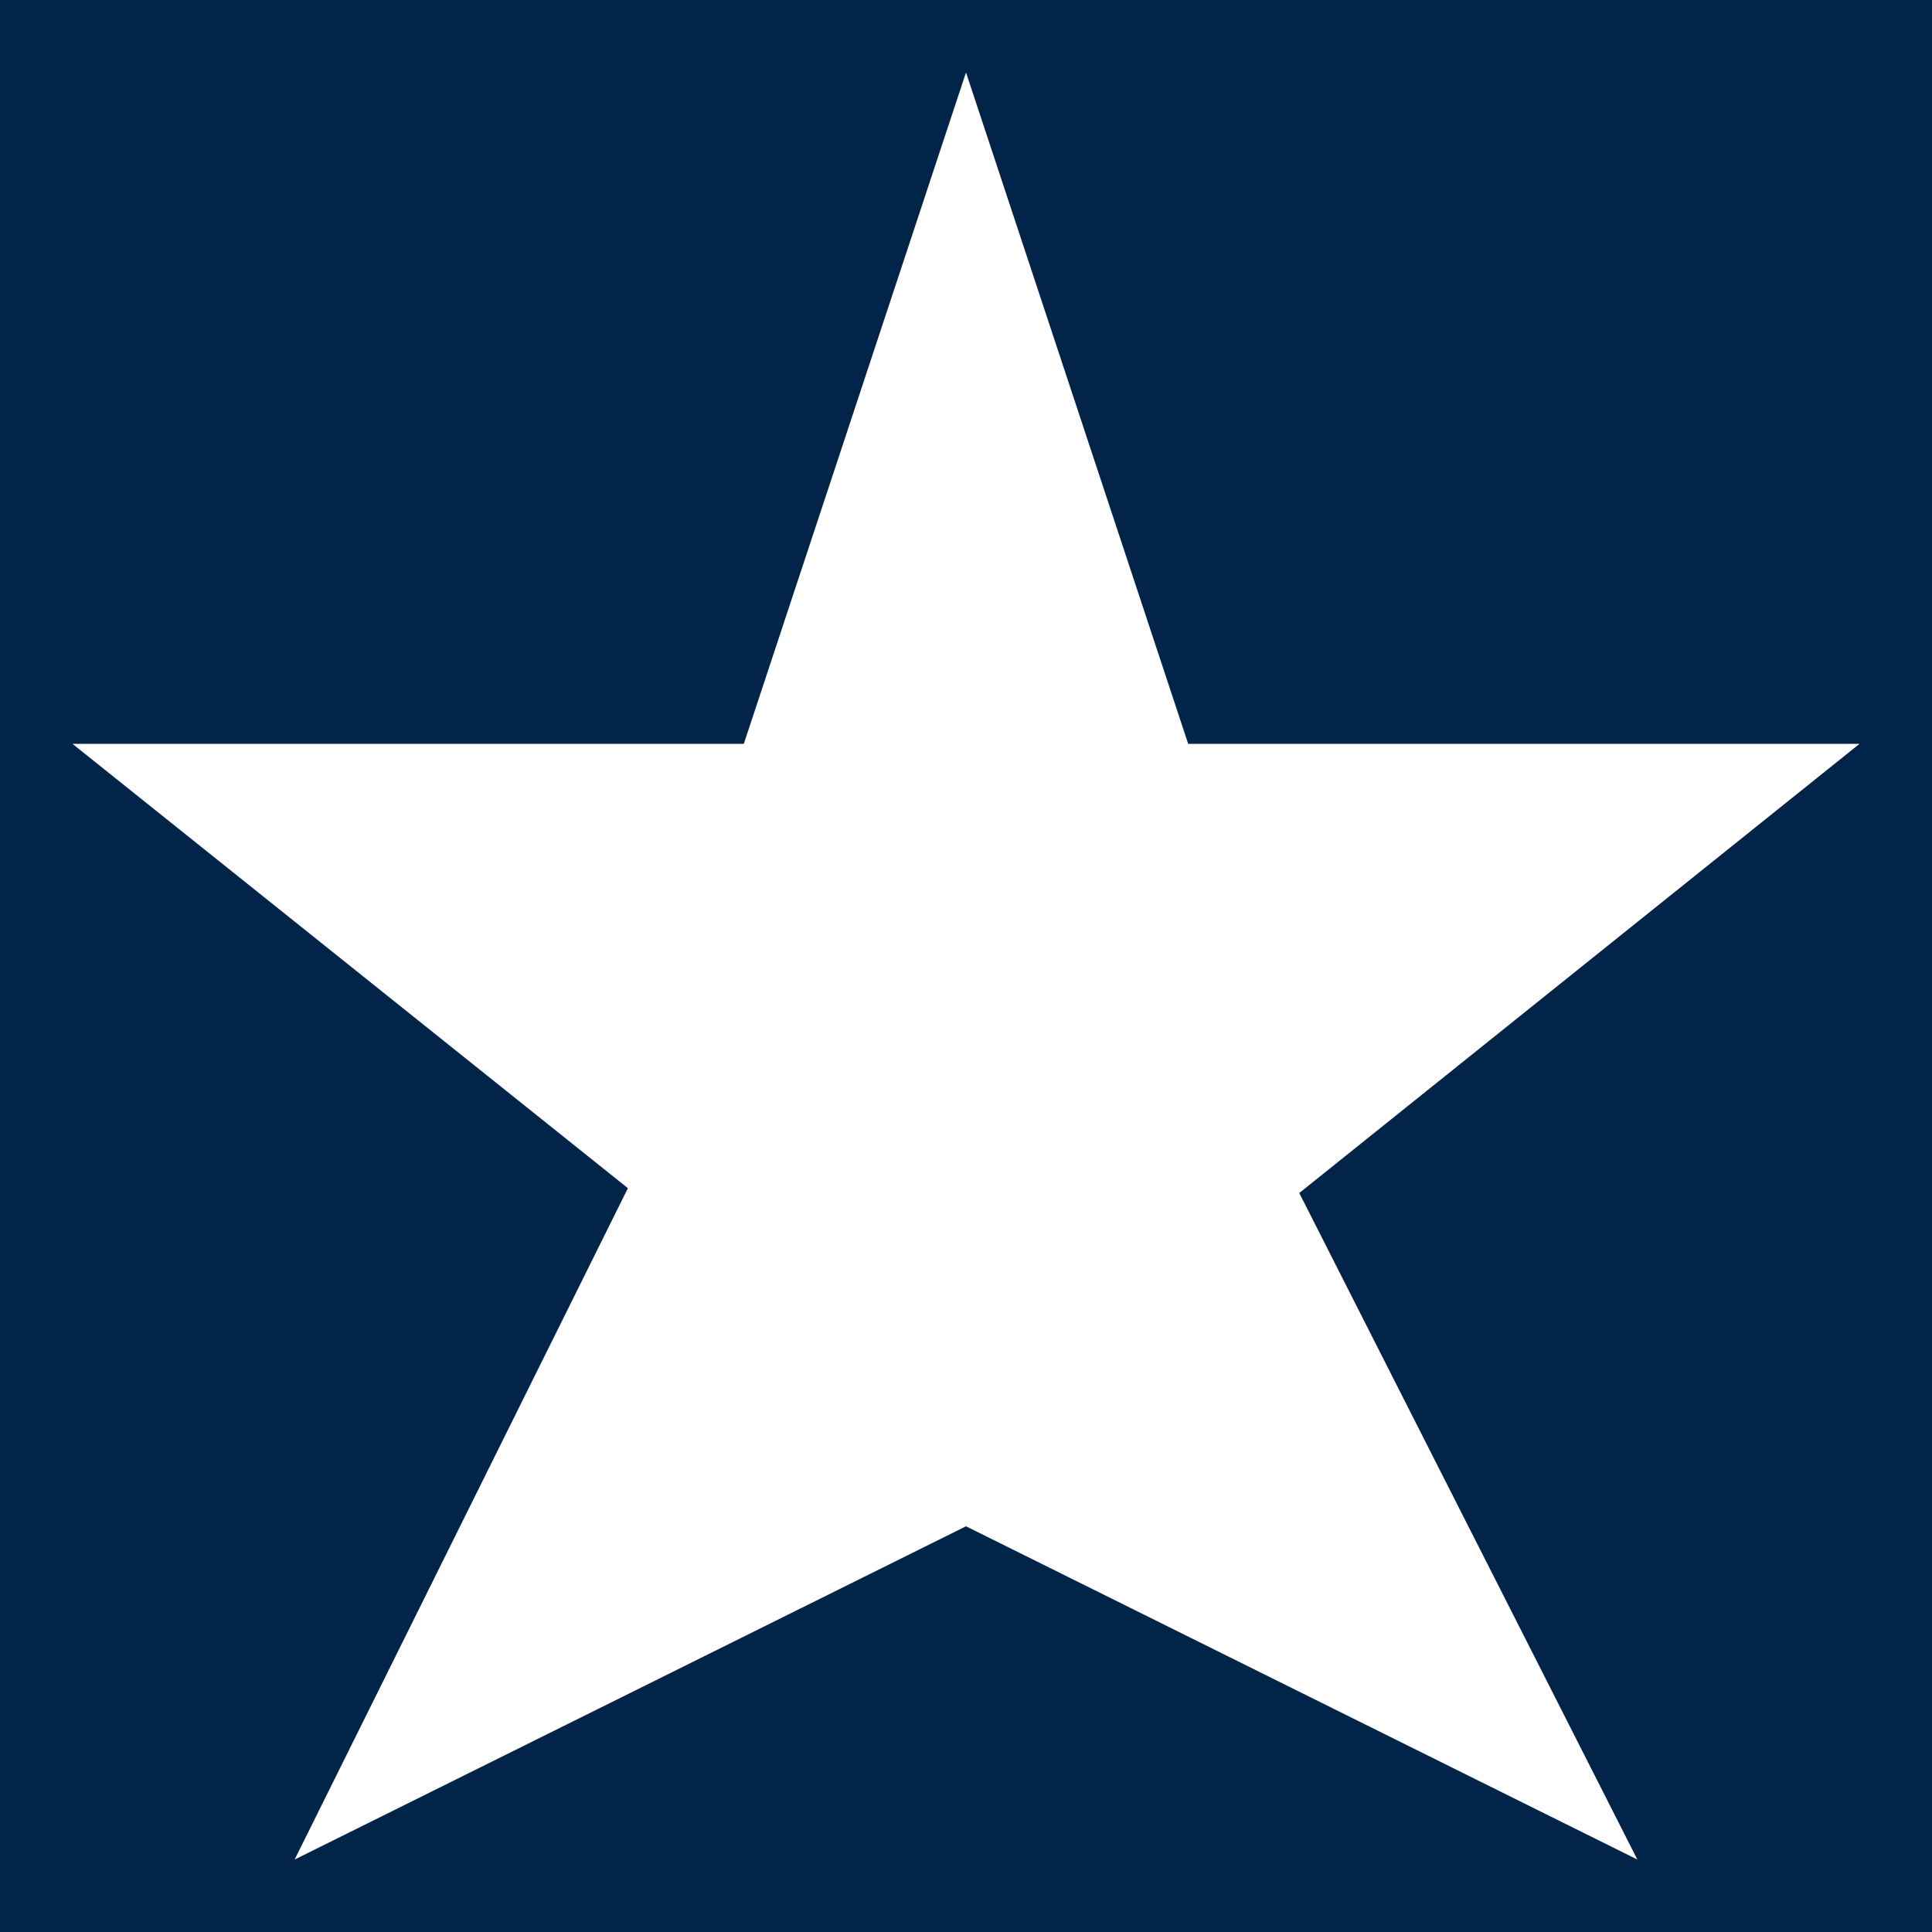 <?xml version="1.0" encoding="utf-8"?>
<!-- Generator: Adobe Illustrator 17.0.0, SVG Export Plug-In . SVG Version: 6.00 Build 0)  -->
<!DOCTYPE svg PUBLIC "-//W3C//DTD SVG 1.1//EN" "http://www.w3.org/Graphics/SVG/1.1/DTD/svg11.dtd">
<svg version="1.1" id="Layer_1" xmlns="http://www.w3.org/2000/svg" xmlns:xlink="http://www.w3.org/1999/xlink" x="0px" y="0px"
	 width="200px" height="200px" viewBox="0 0 200 200" enable-background="new 0 0 200 200" xml:space="preserve">
<path id="XMLID_8_" fill="#022449" d="M0,0v200h200V0H0z M169.5,192.5L100,158l-69.5,34.5L65,123L7.5,77H77l23-69.5L123,77h69.5
	l-58,46.5L169.5,192.5z"/>
</svg>
